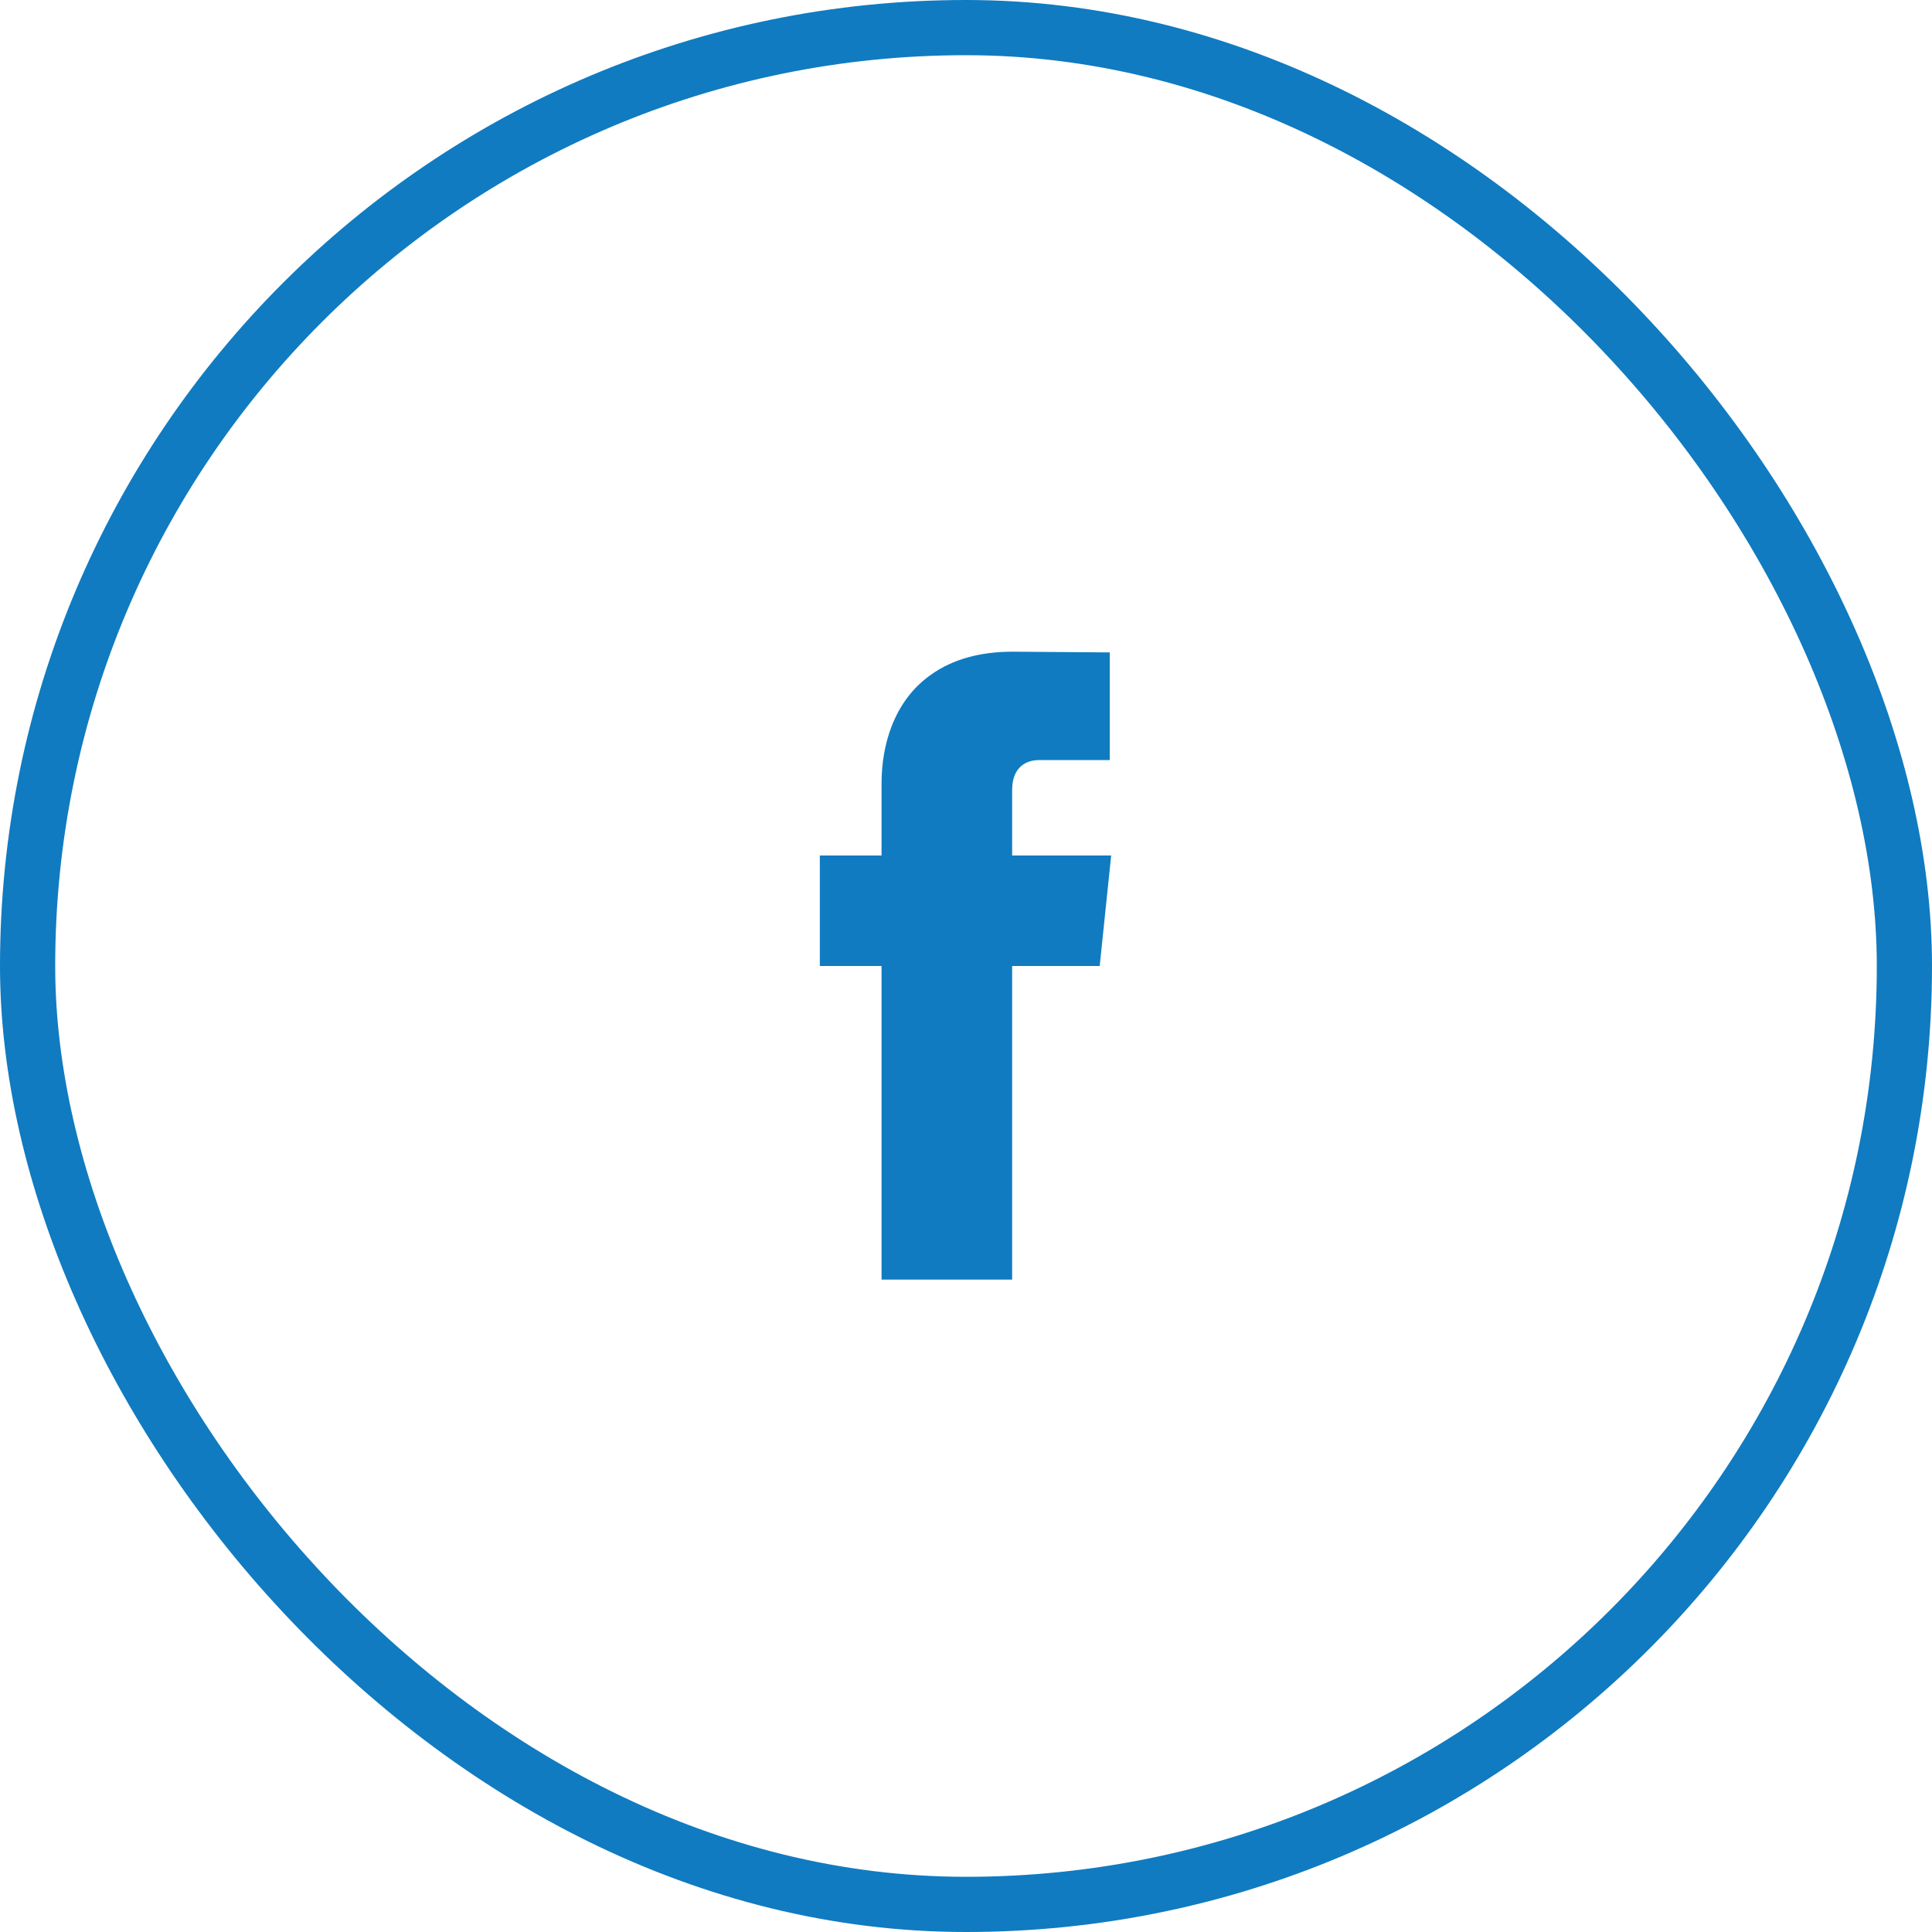 <svg width="35" height="35" viewBox="0 0 35 35" fill="none" xmlns="http://www.w3.org/2000/svg">
<rect x="0.5" y="0.5" width="34" height="34" rx="17" stroke="#107BC0"/>
<path d="M20.13 15.498H18.336V14.315C18.336 14.115 18.392 13.968 18.505 13.873C18.591 13.803 18.7 13.769 18.83 13.769H20.104V11.819L18.349 11.806C17.751 11.806 17.257 11.944 16.867 12.222C16.546 12.447 16.308 12.759 16.152 13.158C16.03 13.478 15.97 13.825 15.97 14.198V15.498H14.852V17.5H15.97V23.181H18.336V17.5H19.922L20.13 15.498Z" fill="#107BC0"/>
</svg>

